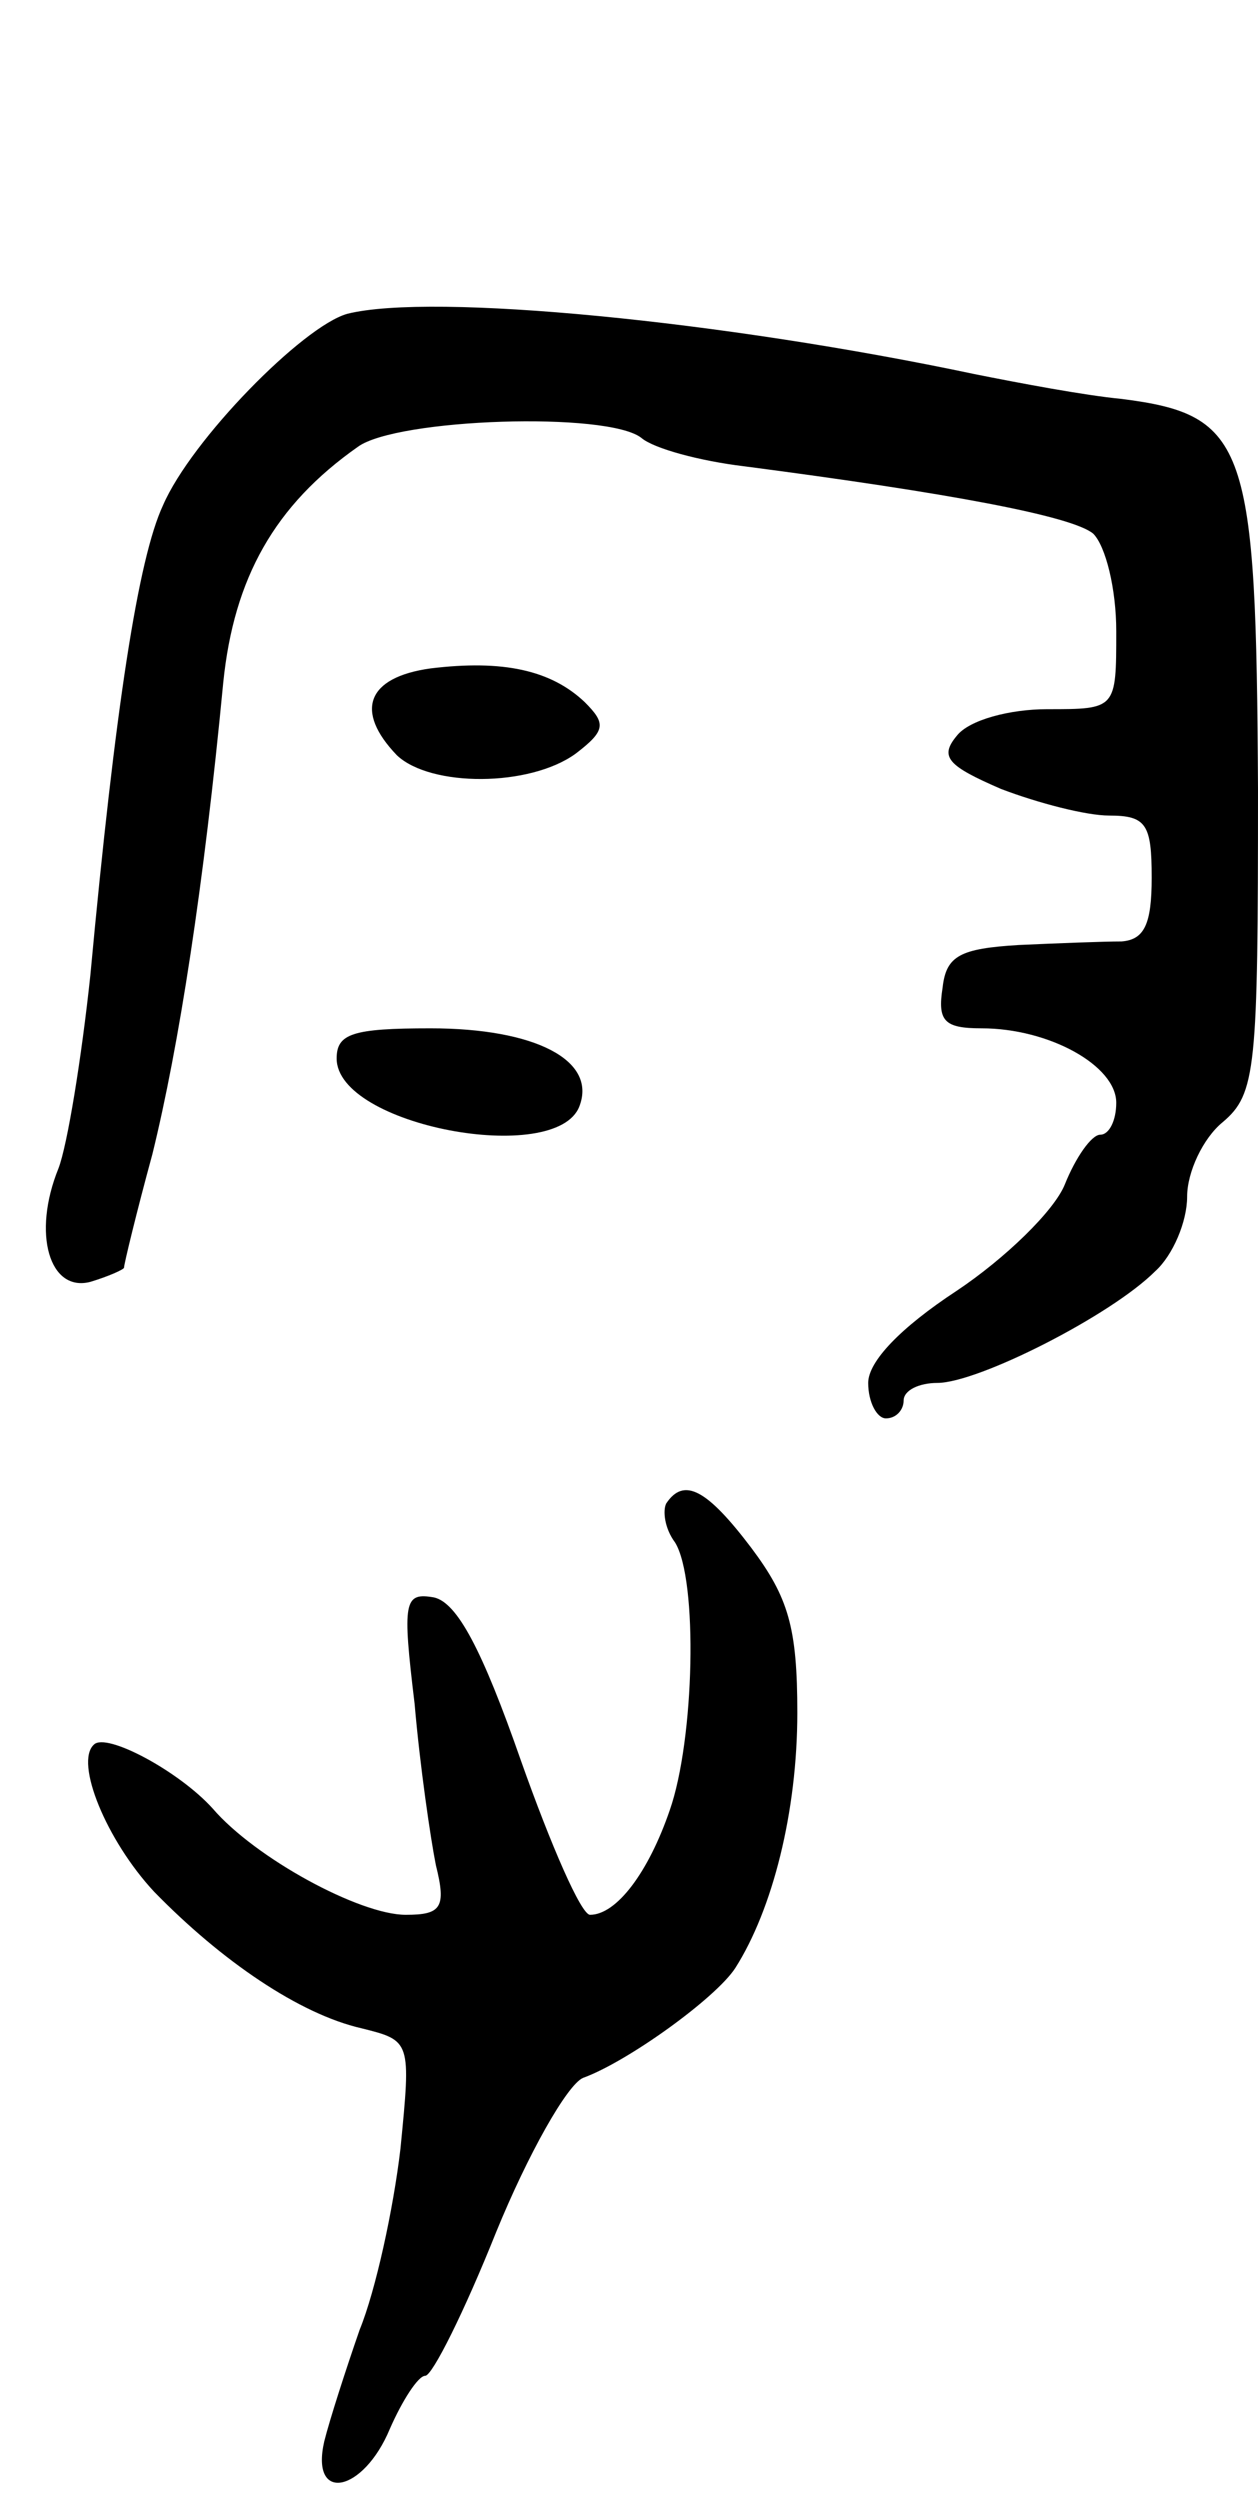 <svg version="1.0" xmlns="http://www.w3.org/2000/svg"
 width="71pt" height="141pt" viewBox="0 0 71 141"
 preserveAspectRatio="xMidYMid meet">
<g transform="translate(0,141) scale(0.1,-0.1)"
fill="#000000" stroke="none">
<path d="M196 1233 c-25 -7 -88 -71 -104 -108 -14 -30 -27 -114 -41 -265 -5
-47 -13 -96 -18 -109 -15 -37 -5 -70 18 -64 10 3 19 7 19 8 0 2 7 31 16 64 15
61 29 151 40 266 6 59 29 100 76 133 22 16 141 20 160 5 7 -6 33 -13 58 -16
115 -15 185 -28 197 -38 7 -7 13 -31 13 -55 0 -44 0 -44 -39 -44 -21 0 -44 -6
-51 -15 -10 -12 -5 -17 25 -30 21 -8 48 -15 61 -15 21 0 24 -5 24 -35 0 -26
-4 -35 -17 -36 -10 0 -36 -1 -58 -2 -33 -2 -41 -6 -43 -24 -3 -19 1 -23 22
-23 38 0 76 -21 76 -42 0 -10 -4 -18 -9 -18 -5 0 -14 -13 -20 -28 -6 -15 -34
-42 -61 -60 -32 -21 -50 -40 -50 -52 0 -11 5 -20 10 -20 6 0 10 5 10 10 0 6 9
10 19 10 23 0 98 38 123 63 10 9 18 28 18 42 0 14 9 33 20 42 19 16 20 30 20
188 -1 194 -6 211 -77 220 -21 2 -58 9 -83 14 -142 30 -306 46 -354 34z"/>
<path d="M243 1033 c-36 -5 -43 -24 -19 -49 19 -18 75 -18 101 1 17 13 17 17
5 29 -19 18 -46 24 -87 19z"/>
<path d="M190 813 c0 -38 124 -61 137 -27 10 26 -25 44 -84 44 -44 0 -53 -3
-53 -17z"/>
<path d="M376 562 c-2 -4 -1 -14 5 -22 13 -21 11 -111 -3 -151 -12 -35 -30
-59 -45 -59 -5 0 -22 39 -39 87 -22 63 -36 89 -49 92 -17 3 -18 -2 -11 -60 3
-35 9 -76 12 -91 6 -24 3 -28 -17 -28 -26 0 -85 32 -109 60 -19 21 -60 43 -67
36 -11 -10 7 -54 34 -83 38 -39 82 -69 117 -77 28 -7 28 -7 22 -68 -4 -34 -14
-80 -23 -102 -8 -23 -17 -51 -20 -63 -8 -35 22 -29 37 7 7 16 16 30 20 30 4 0
22 36 40 81 18 44 40 83 49 87 25 9 75 45 86 62 21 33 35 88 35 144 0 48 -5
65 -26 93 -25 33 -38 40 -48 25z"/>
</g>
</svg>
